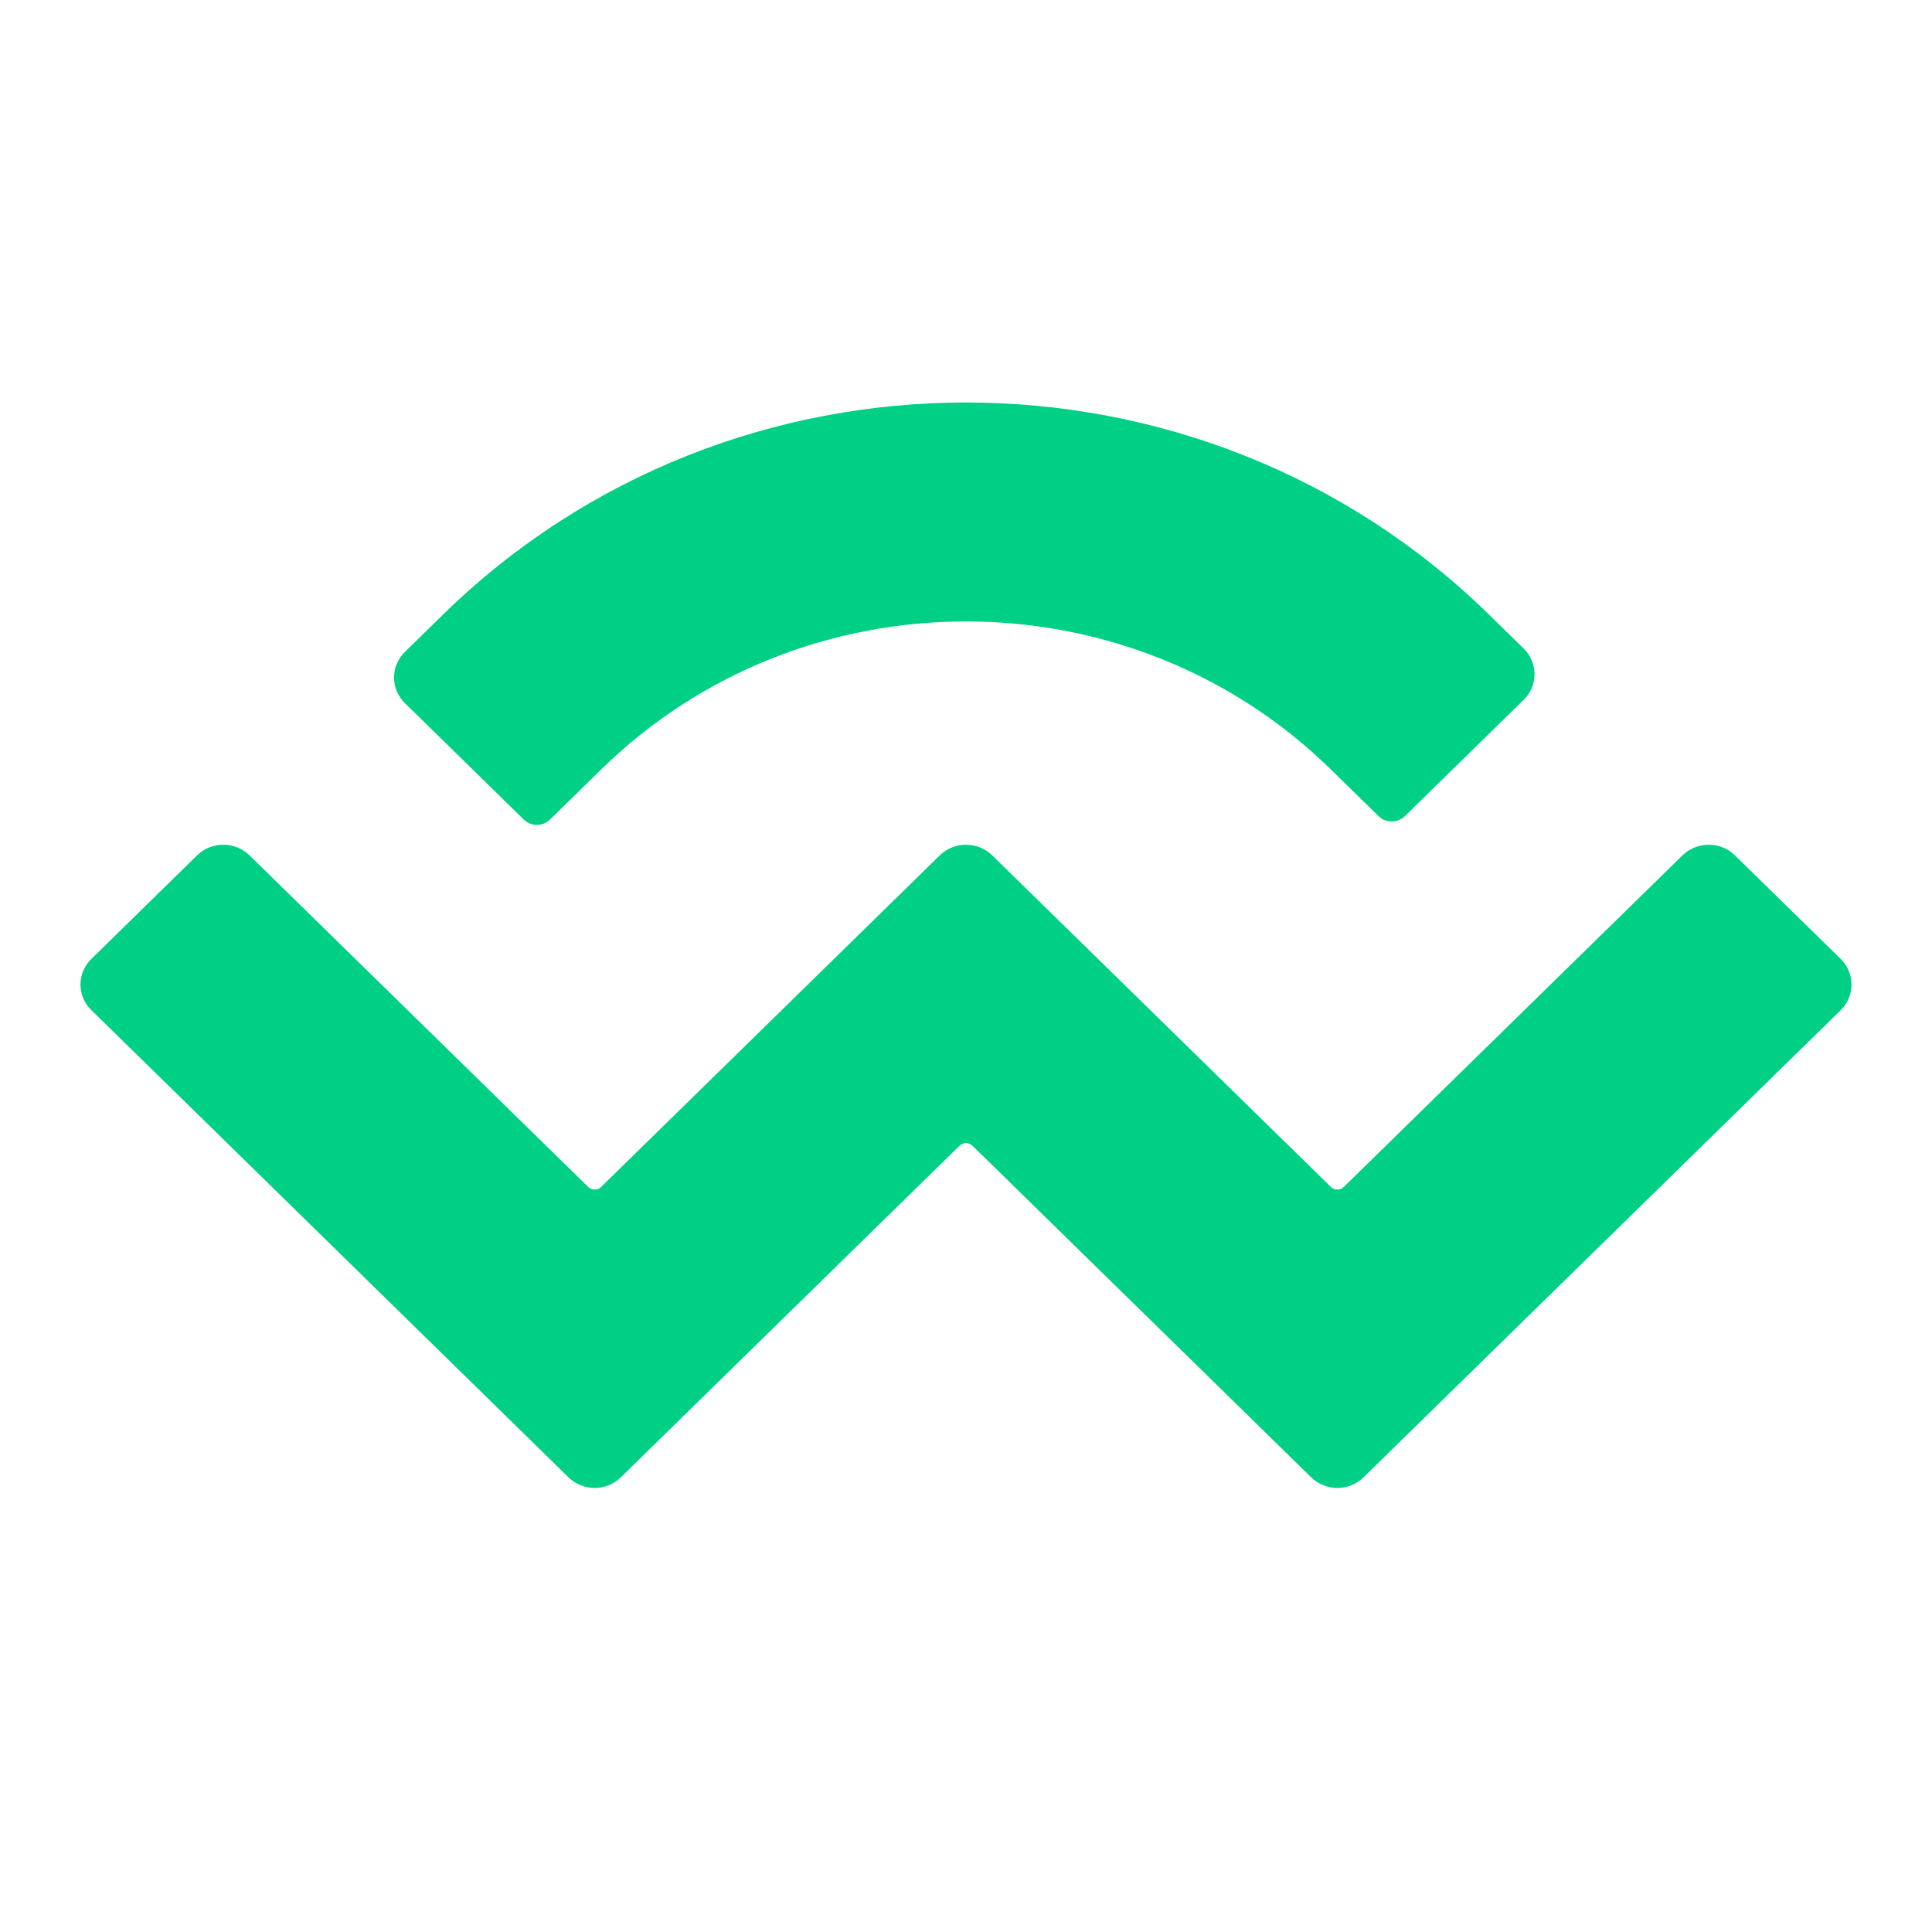 <svg width="24" height="24" viewBox="0 0 24 24" fill="none" xmlns="http://www.w3.org/2000/svg">
<path d="M5.504 7.634C9.092 4.122 14.909 4.122 18.496 7.634L18.928 8.057C18.971 8.099 19.004 8.148 19.027 8.203C19.051 8.257 19.062 8.316 19.062 8.375C19.062 8.435 19.051 8.493 19.027 8.548C19.004 8.603 18.971 8.652 18.928 8.693L17.451 10.139C17.407 10.182 17.349 10.205 17.288 10.205C17.228 10.205 17.17 10.182 17.126 10.139L16.532 9.558C14.029 7.107 9.971 7.107 7.468 9.558L6.832 10.181C6.788 10.223 6.73 10.247 6.669 10.247C6.609 10.247 6.55 10.223 6.507 10.181L5.03 8.735C4.987 8.693 4.954 8.644 4.93 8.589C4.907 8.535 4.895 8.476 4.895 8.417C4.895 8.357 4.907 8.298 4.93 8.244C4.954 8.189 4.987 8.14 5.03 8.098L5.504 7.634ZM21.551 10.625L22.866 11.912C22.908 11.954 22.942 12.003 22.965 12.058C22.988 12.112 23 12.171 23 12.23C23 12.29 22.988 12.348 22.965 12.403C22.942 12.458 22.908 12.507 22.866 12.549L16.938 18.352C16.759 18.528 16.468 18.528 16.288 18.352L12.081 14.233C12.059 14.212 12.03 14.2 12 14.2C11.97 14.2 11.941 14.212 11.919 14.233L7.712 18.352C7.533 18.528 7.242 18.528 7.062 18.352L1.135 12.548C1.092 12.507 1.058 12.458 1.035 12.403C1.012 12.348 1 12.29 1 12.23C1 12.171 1.012 12.112 1.035 12.058C1.058 12.003 1.092 11.954 1.135 11.912L2.449 10.625C2.628 10.45 2.919 10.45 3.099 10.625L7.306 14.744C7.351 14.788 7.423 14.788 7.468 14.744L11.675 10.625C11.854 10.45 12.145 10.45 12.325 10.625L16.532 14.744C16.577 14.788 16.649 14.788 16.694 14.744L20.901 10.625C21.081 10.45 21.372 10.45 21.551 10.625Z" fill="#00D085"/>
</svg>
